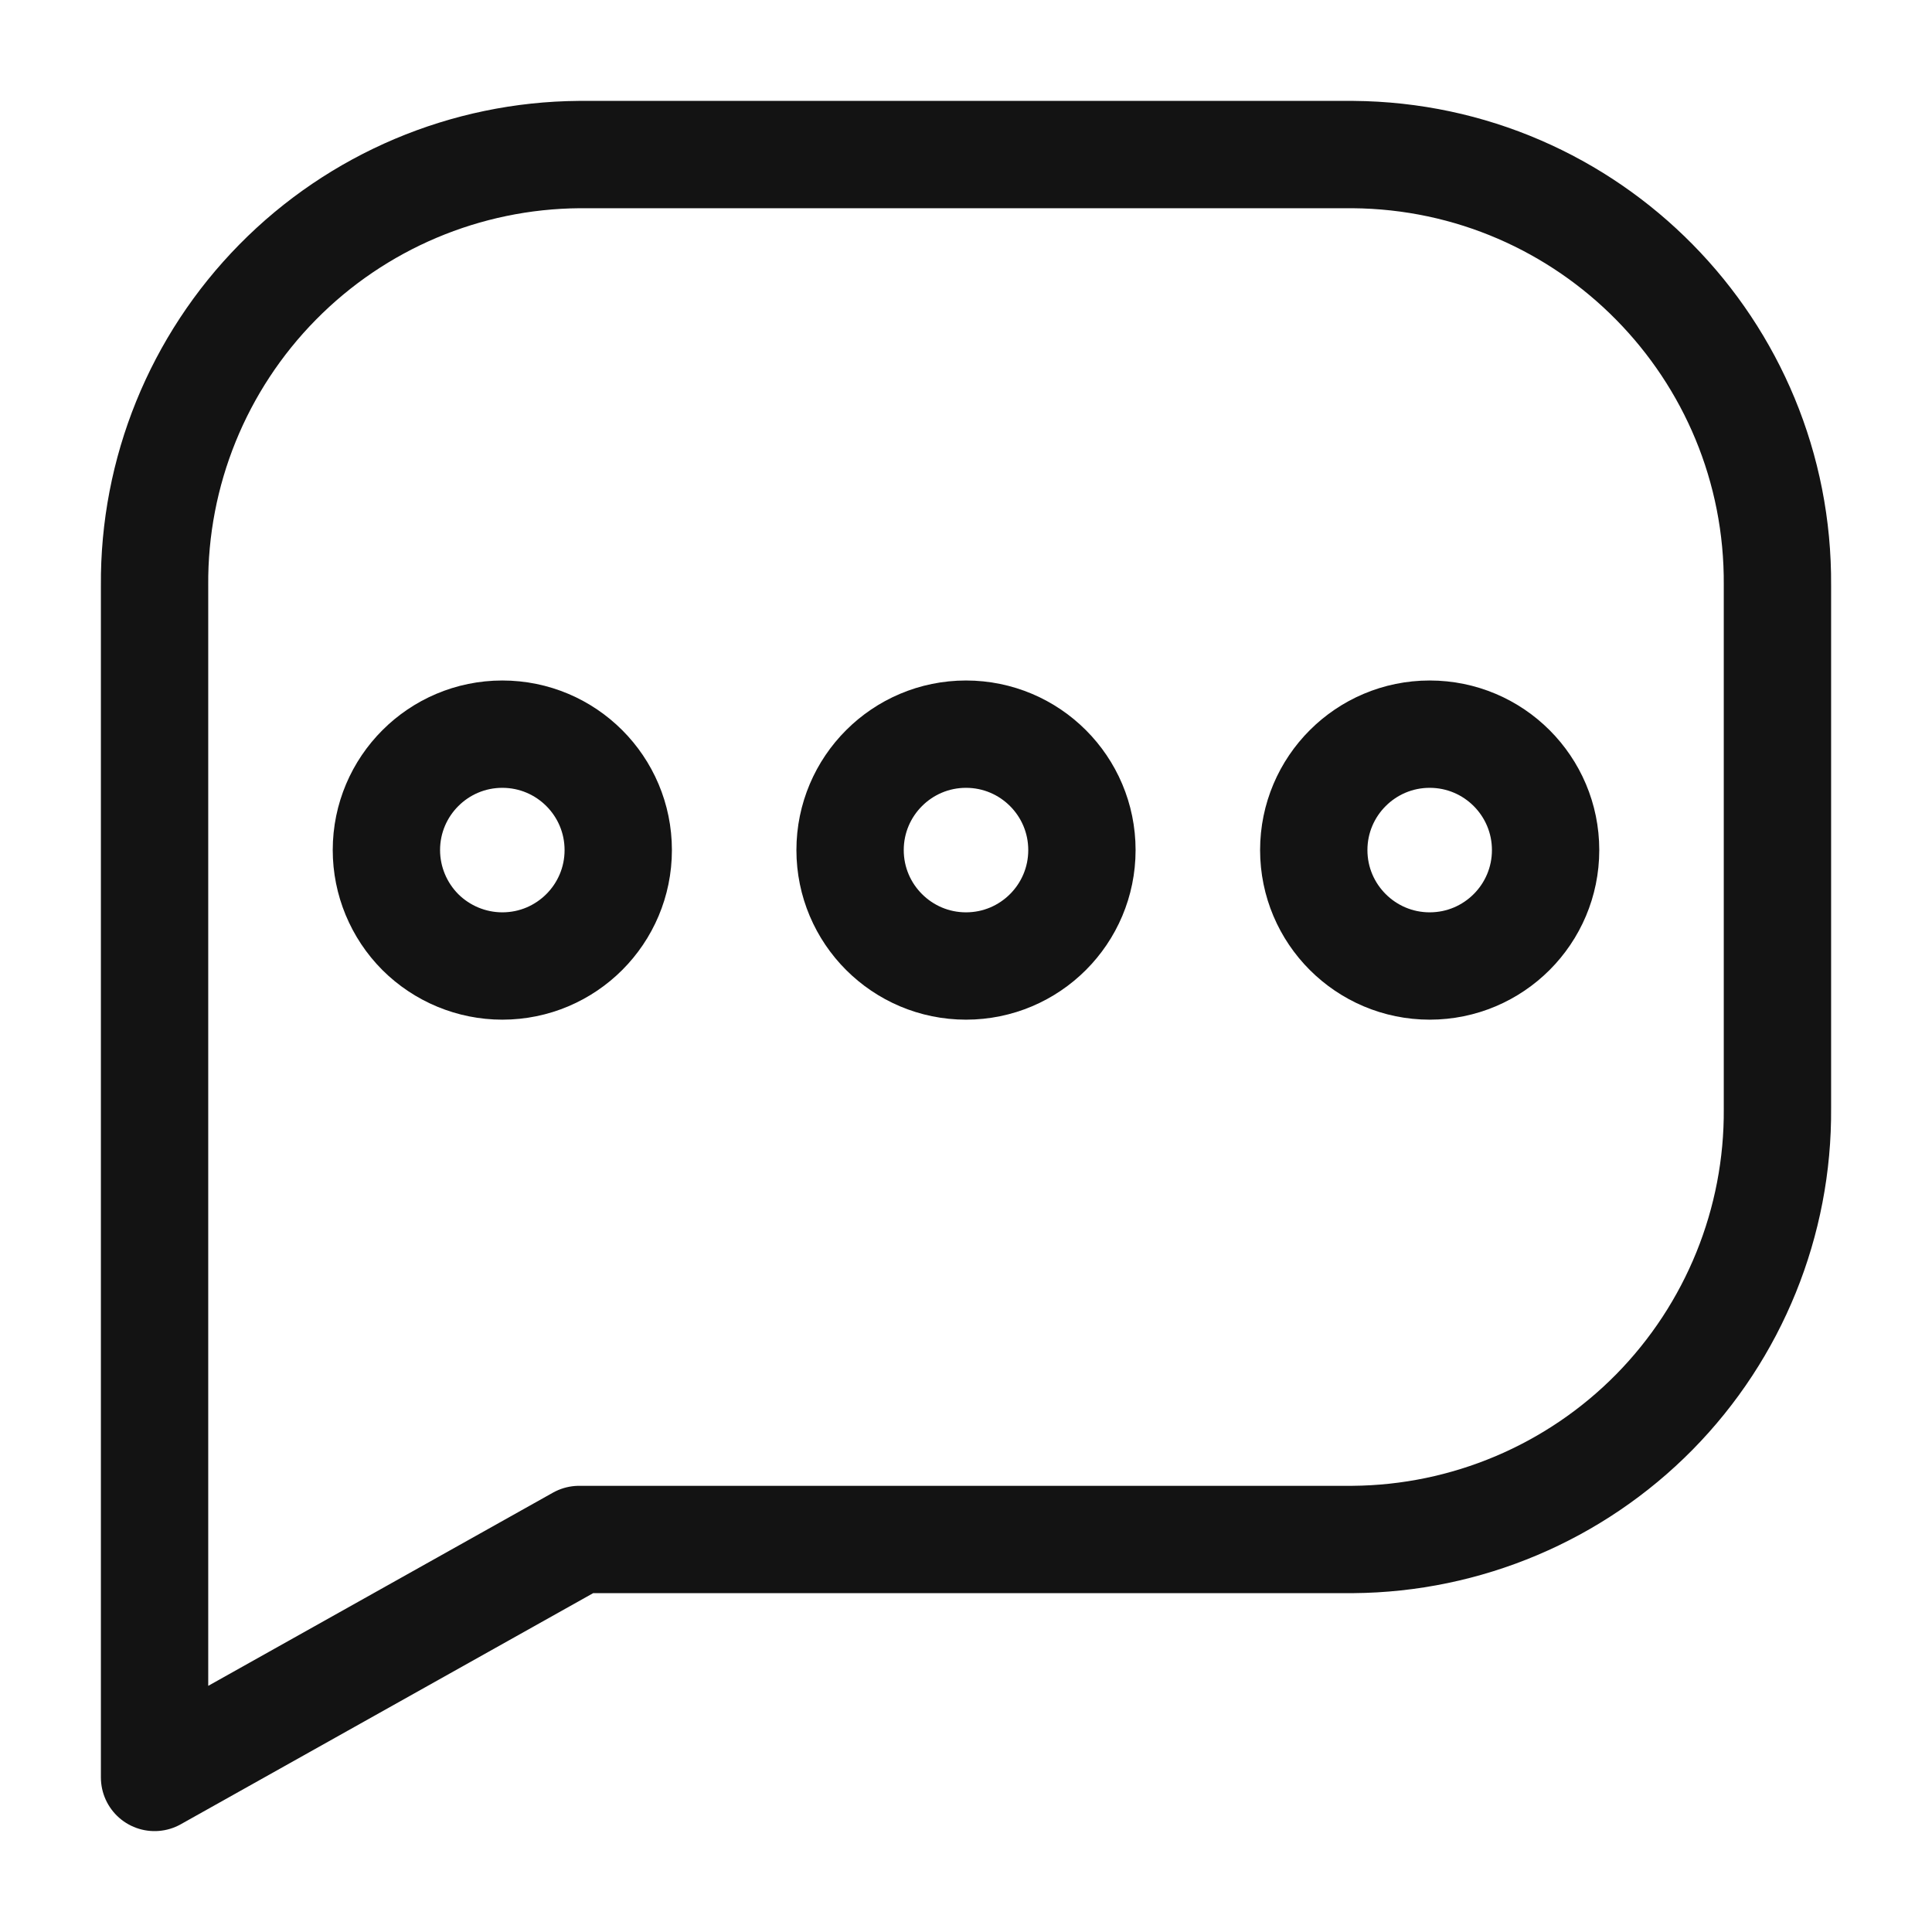 <svg width="18" height="18" viewBox="0 0 18 18" fill="none" xmlns="http://www.w3.org/2000/svg">
<g clip-path="url(#clip0_109_2144)">
<path fill-rule="evenodd" clip-rule="evenodd" d="M5.396 1.44H12.605C14.806 1.457 16.576 3.254 16.56 5.454V10.328C16.568 11.385 16.155 12.402 15.414 13.155C14.672 13.908 13.661 14.335 12.604 14.343H5.396L1.44 16.56V5.454C1.432 4.397 1.845 3.381 2.587 2.628C3.329 1.875 4.339 1.448 5.396 1.44Z" stroke="#131313" stroke-linecap="round" stroke-linejoin="round"/>
<path fill-rule="evenodd" clip-rule="evenodd" d="M3.6 7.92C3.6 7.324 4.084 6.84 4.68 6.84C5.277 6.84 5.76 7.324 5.76 7.92C5.76 8.516 5.277 9 4.68 9C4.394 9 4.119 8.886 3.916 8.684C3.714 8.481 3.6 8.206 3.6 7.92Z" stroke="#131313" stroke-linecap="round" stroke-linejoin="round"/>
<path fill-rule="evenodd" clip-rule="evenodd" d="M7.92 7.92C7.92 7.324 8.404 6.84 9 6.84C9.597 6.84 10.08 7.324 10.08 7.92C10.08 8.516 9.597 9 9 9C8.404 9 7.92 8.516 7.92 7.92Z" stroke="#131313" stroke-linecap="round" stroke-linejoin="round"/>
<path fill-rule="evenodd" clip-rule="evenodd" d="M12.24 7.92C12.24 7.324 12.724 6.84 13.32 6.84C13.917 6.84 14.4 7.324 14.4 7.92C14.4 8.516 13.917 9 13.32 9C12.724 9 12.24 8.516 12.24 7.92Z" stroke="#131313" stroke-linecap="round" stroke-linejoin="round"/>
</g>
<defs>
<clipPath id="clip0_109_2144">
<rect width="18" height="18" fill="white"/>
</clipPath>
</defs>
</svg>

